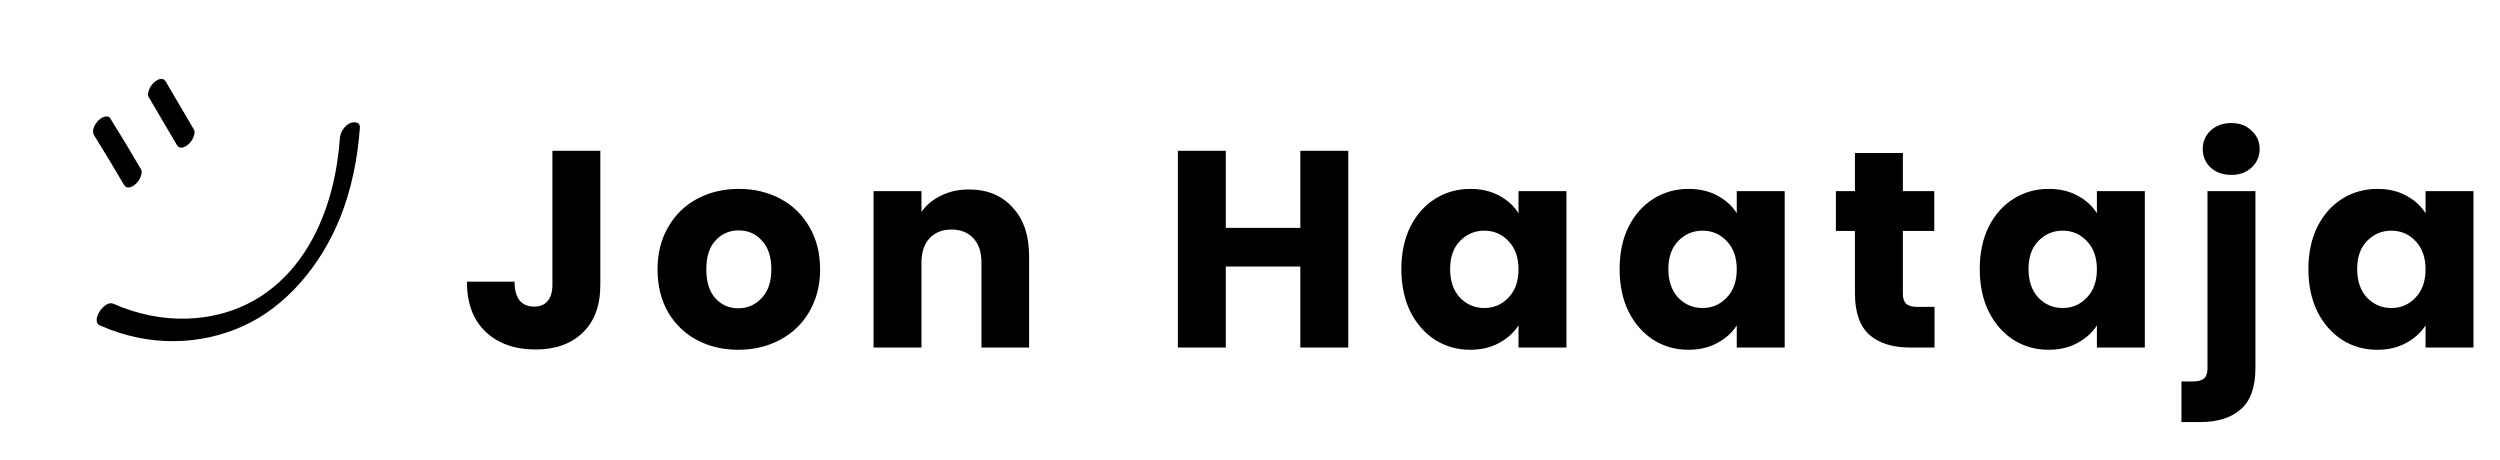 <svg width="223" height="41" viewBox="0 0 223 41" fill="none" xmlns="http://www.w3.org/2000/svg">
<path d="M53.55 13.45V25.4C53.55 27.25 53.025 28.675 51.975 29.675C50.942 30.675 49.542 31.175 47.775 31.175C45.925 31.175 44.442 30.65 43.325 29.6C42.208 28.55 41.65 27.058 41.65 25.125H45.9C45.9 25.858 46.05 26.417 46.35 26.8C46.65 27.167 47.083 27.35 47.65 27.35C48.167 27.35 48.567 27.183 48.85 26.85C49.133 26.517 49.275 26.033 49.275 25.4V13.45H53.55ZM65.853 31.2C64.487 31.2 63.253 30.908 62.153 30.325C61.07 29.742 60.212 28.908 59.578 27.825C58.962 26.742 58.653 25.475 58.653 24.025C58.653 22.592 58.97 21.333 59.603 20.25C60.236 19.15 61.103 18.308 62.203 17.725C63.303 17.142 64.537 16.85 65.903 16.85C67.27 16.85 68.503 17.142 69.603 17.725C70.703 18.308 71.57 19.15 72.203 20.25C72.837 21.333 73.153 22.592 73.153 24.025C73.153 25.458 72.828 26.725 72.178 27.825C71.545 28.908 70.67 29.742 69.553 30.325C68.453 30.908 67.22 31.2 65.853 31.2ZM65.853 27.5C66.67 27.5 67.362 27.2 67.928 26.6C68.511 26 68.803 25.142 68.803 24.025C68.803 22.908 68.52 22.05 67.953 21.45C67.403 20.85 66.72 20.55 65.903 20.55C65.07 20.55 64.378 20.85 63.828 21.45C63.278 22.033 63.003 22.892 63.003 24.025C63.003 25.142 63.27 26 63.803 26.6C64.353 27.2 65.037 27.5 65.853 27.5ZM86.421 16.9C88.054 16.9 89.354 17.433 90.321 18.5C91.304 19.55 91.796 21 91.796 22.85V31H87.546V23.425C87.546 22.492 87.304 21.767 86.821 21.25C86.338 20.733 85.688 20.475 84.871 20.475C84.054 20.475 83.404 20.733 82.921 21.25C82.438 21.767 82.196 22.492 82.196 23.425V31H77.921V17.05H82.196V18.9C82.629 18.283 83.213 17.8 83.946 17.45C84.679 17.083 85.504 16.9 86.421 16.9ZM120.265 13.45V31H115.99V23.775H109.34V31H105.065V13.45H109.34V20.325H115.99V13.45H120.265ZM125.001 24C125.001 22.567 125.267 21.308 125.801 20.225C126.351 19.142 127.092 18.308 128.026 17.725C128.959 17.142 130.001 16.85 131.151 16.85C132.134 16.85 132.992 17.05 133.726 17.45C134.476 17.85 135.051 18.375 135.451 19.025V17.05H139.726V31H135.451V29.025C135.034 29.675 134.451 30.2 133.701 30.6C132.967 31 132.109 31.2 131.126 31.2C129.992 31.2 128.959 30.908 128.026 30.325C127.092 29.725 126.351 28.883 125.801 27.8C125.267 26.7 125.001 25.433 125.001 24ZM135.451 24.025C135.451 22.958 135.151 22.117 134.551 21.5C133.967 20.883 133.251 20.575 132.401 20.575C131.551 20.575 130.826 20.883 130.226 21.5C129.642 22.1 129.351 22.933 129.351 24C129.351 25.067 129.642 25.917 130.226 26.55C130.826 27.167 131.551 27.475 132.401 27.475C133.251 27.475 133.967 27.167 134.551 26.55C135.151 25.933 135.451 25.092 135.451 24.025ZM144.469 24C144.469 22.567 144.735 21.308 145.269 20.225C145.819 19.142 146.56 18.308 147.494 17.725C148.427 17.142 149.469 16.85 150.619 16.85C151.602 16.85 152.46 17.05 153.194 17.45C153.944 17.85 154.519 18.375 154.919 19.025V17.05H159.194V31H154.919V29.025C154.502 29.675 153.919 30.2 153.169 30.6C152.435 31 151.577 31.2 150.594 31.2C149.46 31.2 148.427 30.908 147.494 30.325C146.56 29.725 145.819 28.883 145.269 27.8C144.735 26.7 144.469 25.433 144.469 24ZM154.919 24.025C154.919 22.958 154.619 22.117 154.019 21.5C153.435 20.883 152.719 20.575 151.869 20.575C151.019 20.575 150.294 20.883 149.694 21.5C149.11 22.1 148.819 22.933 148.819 24C148.819 25.067 149.11 25.917 149.694 26.55C150.294 27.167 151.019 27.475 151.869 27.475C152.719 27.475 153.435 27.167 154.019 26.55C154.619 25.933 154.919 25.092 154.919 24.025ZM172.561 27.375V31H170.386C168.836 31 167.628 30.625 166.761 29.875C165.895 29.108 165.461 27.867 165.461 26.15V20.6H163.761V17.05H165.461V13.65H169.736V17.05H172.536V20.6H169.736V26.2C169.736 26.617 169.836 26.917 170.036 27.1C170.236 27.283 170.57 27.375 171.036 27.375H172.561ZM176.593 24C176.593 22.567 176.859 21.308 177.393 20.225C177.943 19.142 178.684 18.308 179.618 17.725C180.551 17.142 181.593 16.85 182.743 16.85C183.726 16.85 184.584 17.05 185.318 17.45C186.068 17.85 186.643 18.375 187.043 19.025V17.05H191.318V31H187.043V29.025C186.626 29.675 186.043 30.2 185.293 30.6C184.559 31 183.701 31.2 182.718 31.2C181.584 31.2 180.551 30.908 179.618 30.325C178.684 29.725 177.943 28.883 177.393 27.8C176.859 26.7 176.593 25.433 176.593 24ZM187.043 24.025C187.043 22.958 186.743 22.117 186.143 21.5C185.559 20.883 184.843 20.575 183.993 20.575C183.143 20.575 182.418 20.883 181.818 21.5C181.234 22.1 180.943 22.933 180.943 24C180.943 25.067 181.234 25.917 181.818 26.55C182.418 27.167 183.143 27.475 183.993 27.475C184.843 27.475 185.559 27.167 186.143 26.55C186.743 25.933 187.043 25.092 187.043 24.025ZM199.035 15.6C198.285 15.6 197.669 15.383 197.185 14.95C196.719 14.5 196.485 13.95 196.485 13.3C196.485 12.633 196.719 12.083 197.185 11.65C197.669 11.2 198.285 10.975 199.035 10.975C199.769 10.975 200.369 11.2 200.835 11.65C201.319 12.083 201.56 12.633 201.56 13.3C201.56 13.95 201.319 14.5 200.835 14.95C200.369 15.383 199.769 15.6 199.035 15.6ZM201.185 32.8C201.185 34.517 200.752 35.75 199.885 36.5C199.019 37.267 197.81 37.65 196.26 37.65H194.585V34.025H195.61C196.077 34.025 196.41 33.933 196.61 33.75C196.81 33.567 196.91 33.267 196.91 32.85V17.05H201.185V32.8ZM205.909 24C205.909 22.567 206.176 21.308 206.709 20.225C207.259 19.142 208.001 18.308 208.934 17.725C209.867 17.142 210.909 16.85 212.059 16.85C213.042 16.85 213.901 17.05 214.634 17.45C215.384 17.85 215.959 18.375 216.359 19.025V17.05H220.634V31H216.359V29.025C215.942 29.675 215.359 30.2 214.609 30.6C213.876 31 213.017 31.2 212.034 31.2C210.901 31.2 209.867 30.908 208.934 30.325C208.001 29.725 207.259 28.883 206.709 27.8C206.176 26.7 205.909 25.433 205.909 24ZM216.359 24.025C216.359 22.958 216.059 22.117 215.459 21.5C214.876 20.883 214.159 20.575 213.309 20.575C212.459 20.575 211.734 20.883 211.134 21.5C210.551 22.1 210.259 22.933 210.259 24C210.259 25.067 210.551 25.917 211.134 26.55C211.734 27.167 212.459 27.475 213.309 27.475C214.159 27.475 214.876 27.167 215.459 26.55C216.059 25.933 216.359 25.092 216.359 24.025Z" fill="black"/>
<g clip-path="url(#clip0_206_613)">
<path d="M8.437 12.139C9.324 13.56 10.19 14.995 11.033 16.444C11.148 16.634 11.243 16.721 11.44 16.724C11.658 16.73 11.903 16.589 12.053 16.453C12.253 16.279 12.444 16.057 12.539 15.779C12.598 15.614 12.707 15.32 12.589 15.124C11.69 13.573 10.761 12.032 9.808 10.512C9.707 10.345 9.396 10.387 9.293 10.419C9.058 10.485 8.827 10.67 8.675 10.853C8.428 11.162 8.127 11.656 8.425 12.13L8.437 12.139Z" fill="black"/>
<path d="M13.253 8.639L15.75 12.889C15.864 13.079 15.96 13.166 16.157 13.169C16.374 13.175 16.62 13.035 16.77 12.899C16.97 12.725 17.16 12.503 17.255 12.225C17.31 12.063 17.424 11.765 17.306 11.57L14.809 7.319C14.695 7.129 14.6 7.042 14.402 7.039C14.185 7.033 13.94 7.174 13.79 7.31C13.589 7.484 13.399 7.706 13.304 7.984C13.249 8.146 13.135 8.443 13.253 8.639V8.639Z" fill="black"/>
<path d="M8.923 29.032C13.325 30.983 17.888 30.797 21.687 29.084C25.487 27.371 28.627 23.694 30.349 19.397C31.335 16.929 31.895 14.223 32.102 11.395C32.144 10.775 31.431 10.87 31.169 11.013C30.691 11.264 30.352 11.795 30.307 12.409C30.002 16.674 28.693 20.754 26.268 23.724C23.844 26.694 20.548 28.279 16.745 28.417C14.552 28.499 12.302 28.059 10.097 27.089C9.316 26.746 8.036 28.645 8.918 29.034L8.923 29.032V29.032Z" fill="black"/>
</g>
<defs>
<clipPath id="clip0_206_613">
<rect width="29.157" height="22.834" fill="white" transform="translate(0.527 15.295) rotate(-31.098)"/>
</clipPath>
</defs>
</svg>
